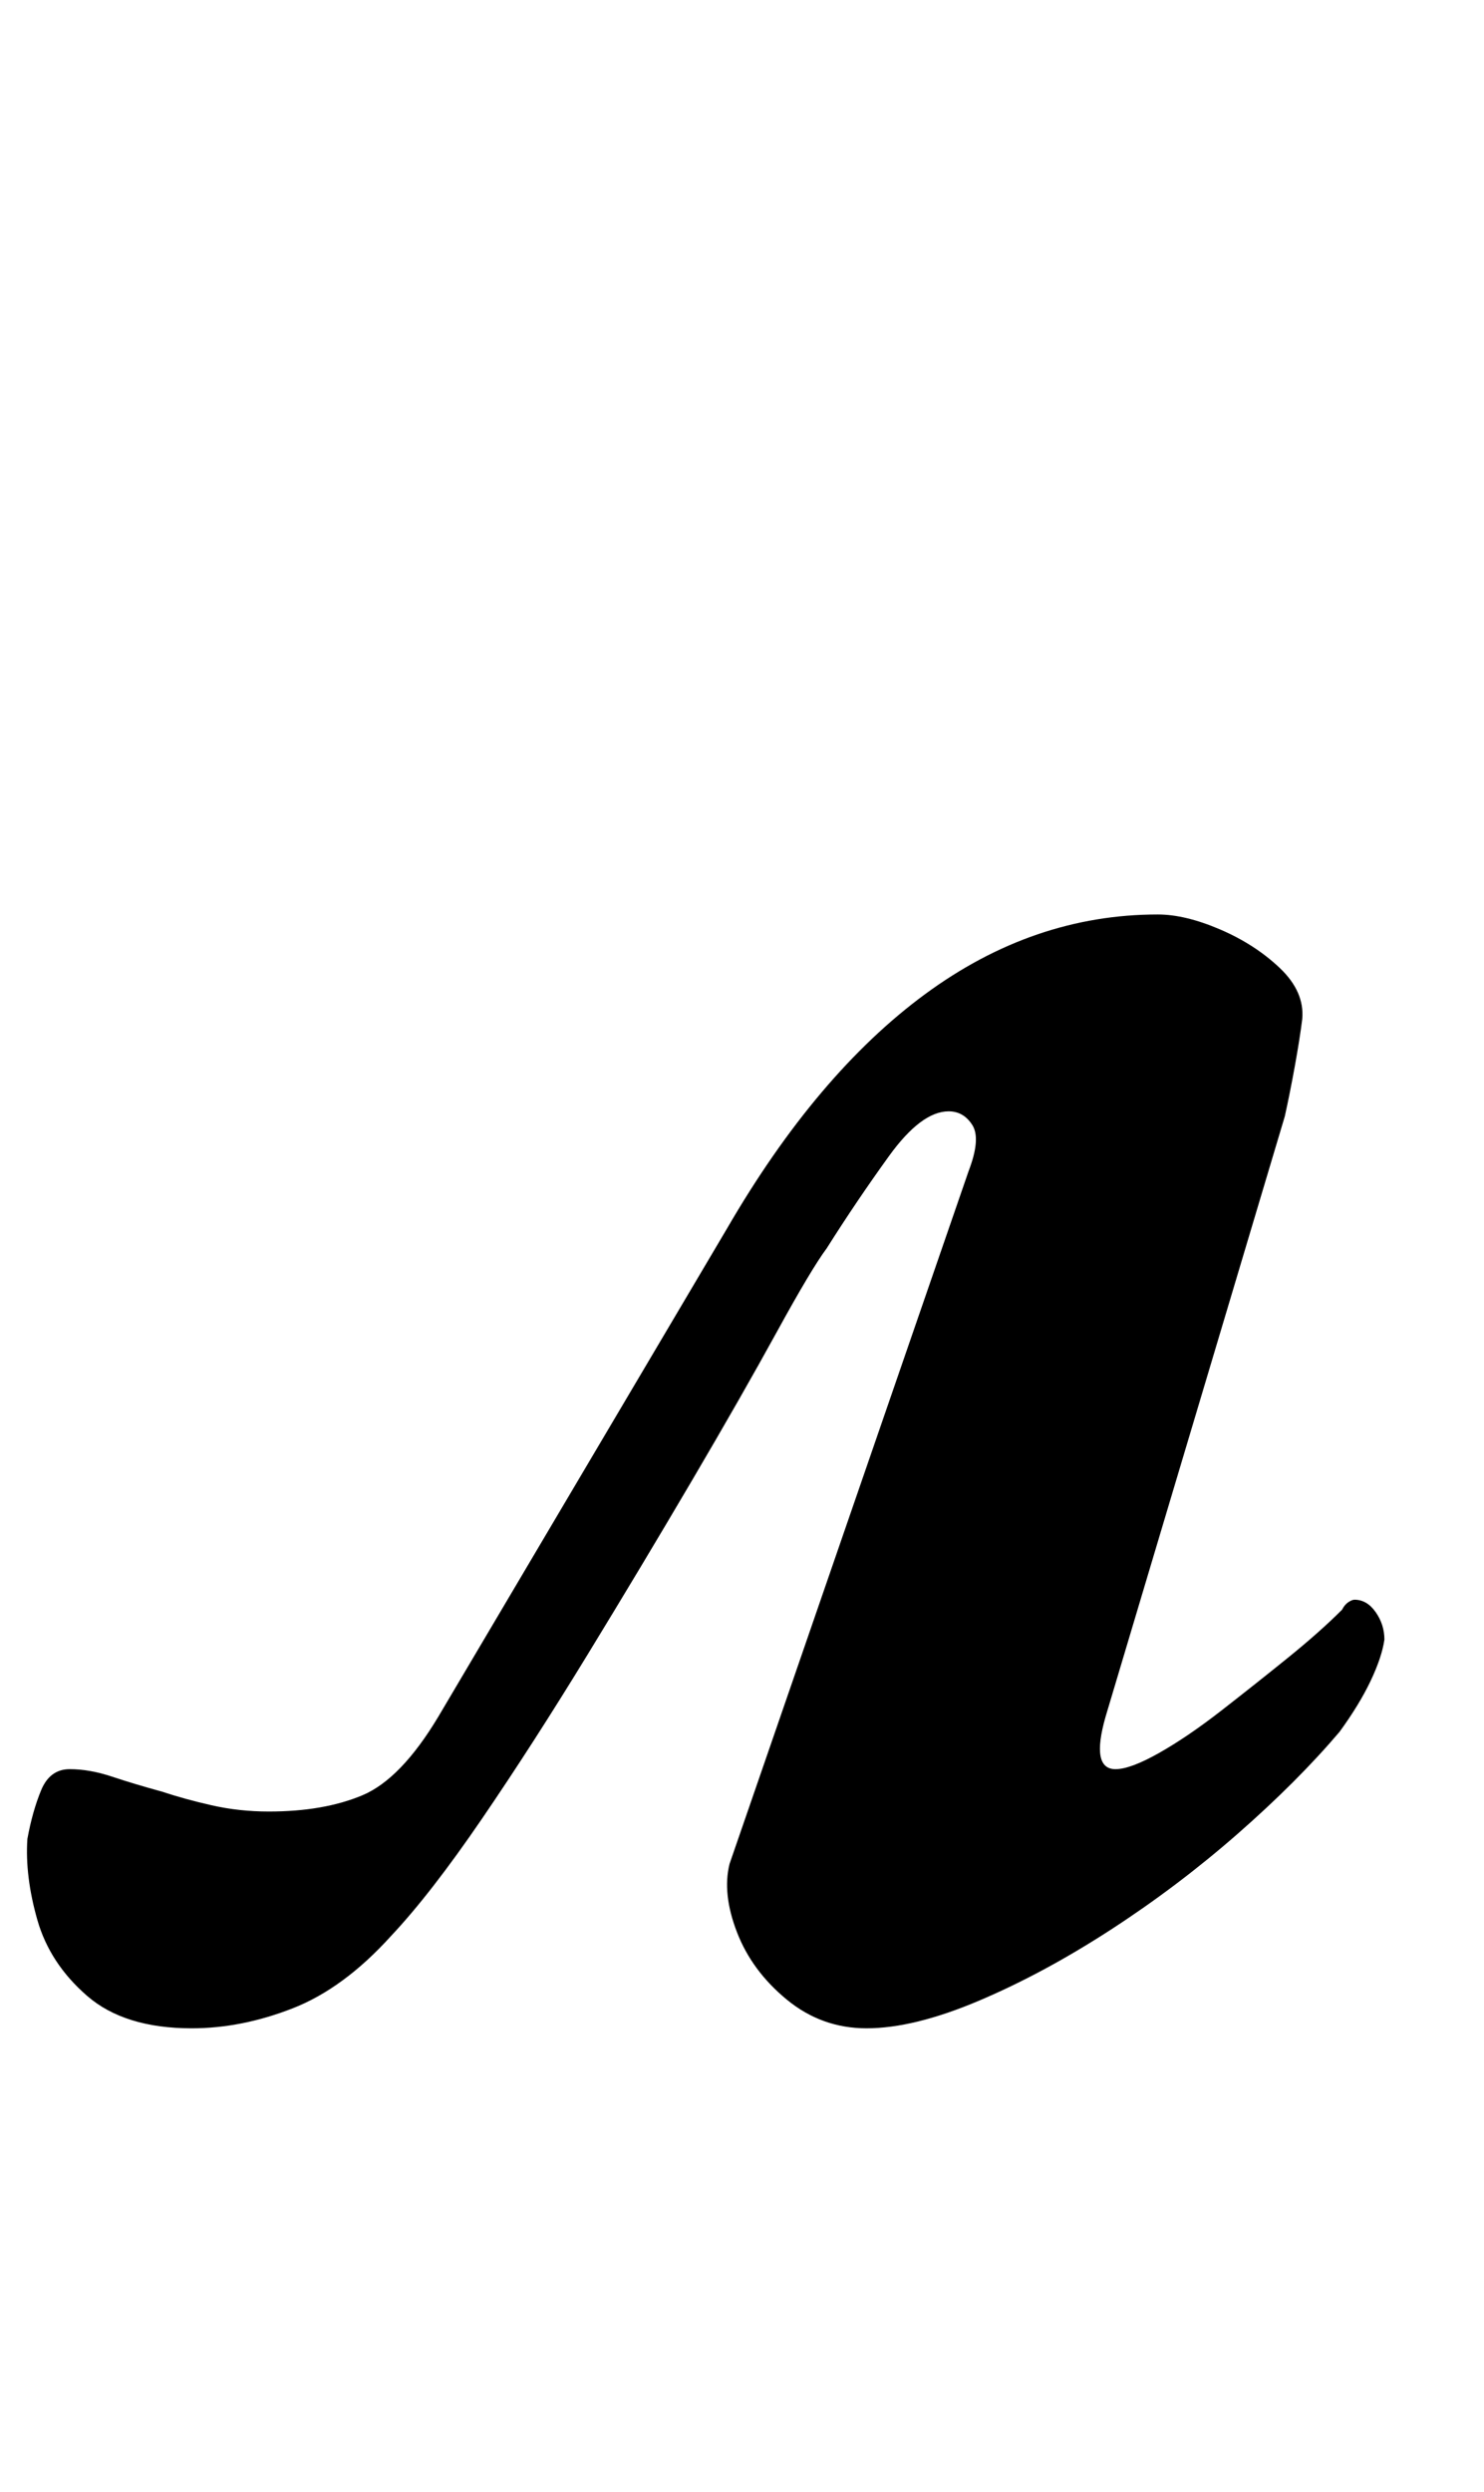 <?xml version="1.0" standalone="no"?>
<!DOCTYPE svg PUBLIC "-//W3C//DTD SVG 1.1//EN" "http://www.w3.org/Graphics/SVG/1.1/DTD/svg11.dtd" >
<svg xmlns="http://www.w3.org/2000/svg" xmlns:xlink="http://www.w3.org/1999/xlink" version="1.1" viewBox="-55 0 596 1000">
  <g transform="matrix(1 0 0 -1 0 800)">
   <path fill="currentColor"
d="M22 -14q-27 0 -42 13t-20 30.5t-4 32.5q2 11 5.5 19.5t11.5 8.5t17 -3t20 -6q9 -3 20 -5.5t23 -2.5q22 0 37.5 6.5t30.5 31.5l116 196q36 62 79.5 94t93.5 32q11 0 25 -6t24 -15.5t9 -20.5q-1 -8 -3 -19t-4 -20l-72 -241q-6 -21 4 -21q6 0 17.5 6.5t25 17t26.5 21
t22 19.5q1 2 2.5 3t2.5 1q5 0 8.5 -5t3.5 -11q-1 -7 -5.5 -16.5t-12.5 -20.5q-17 -20 -41 -41t-51 -38.5t-53 -28.5t-45 -11q-18 0 -32 11.5t-20 27t-3 27.5l96 278q5 13 1.5 18.5t-9.5 5.5q-11 0 -24 -18t-25 -37q-6 -8 -20 -33.5t-34 -59.5t-42 -70t-42.5 -66t-36.5 -47
q-19 -21 -39.5 -29t-40.5 -8z" />
  </g>

</svg>
